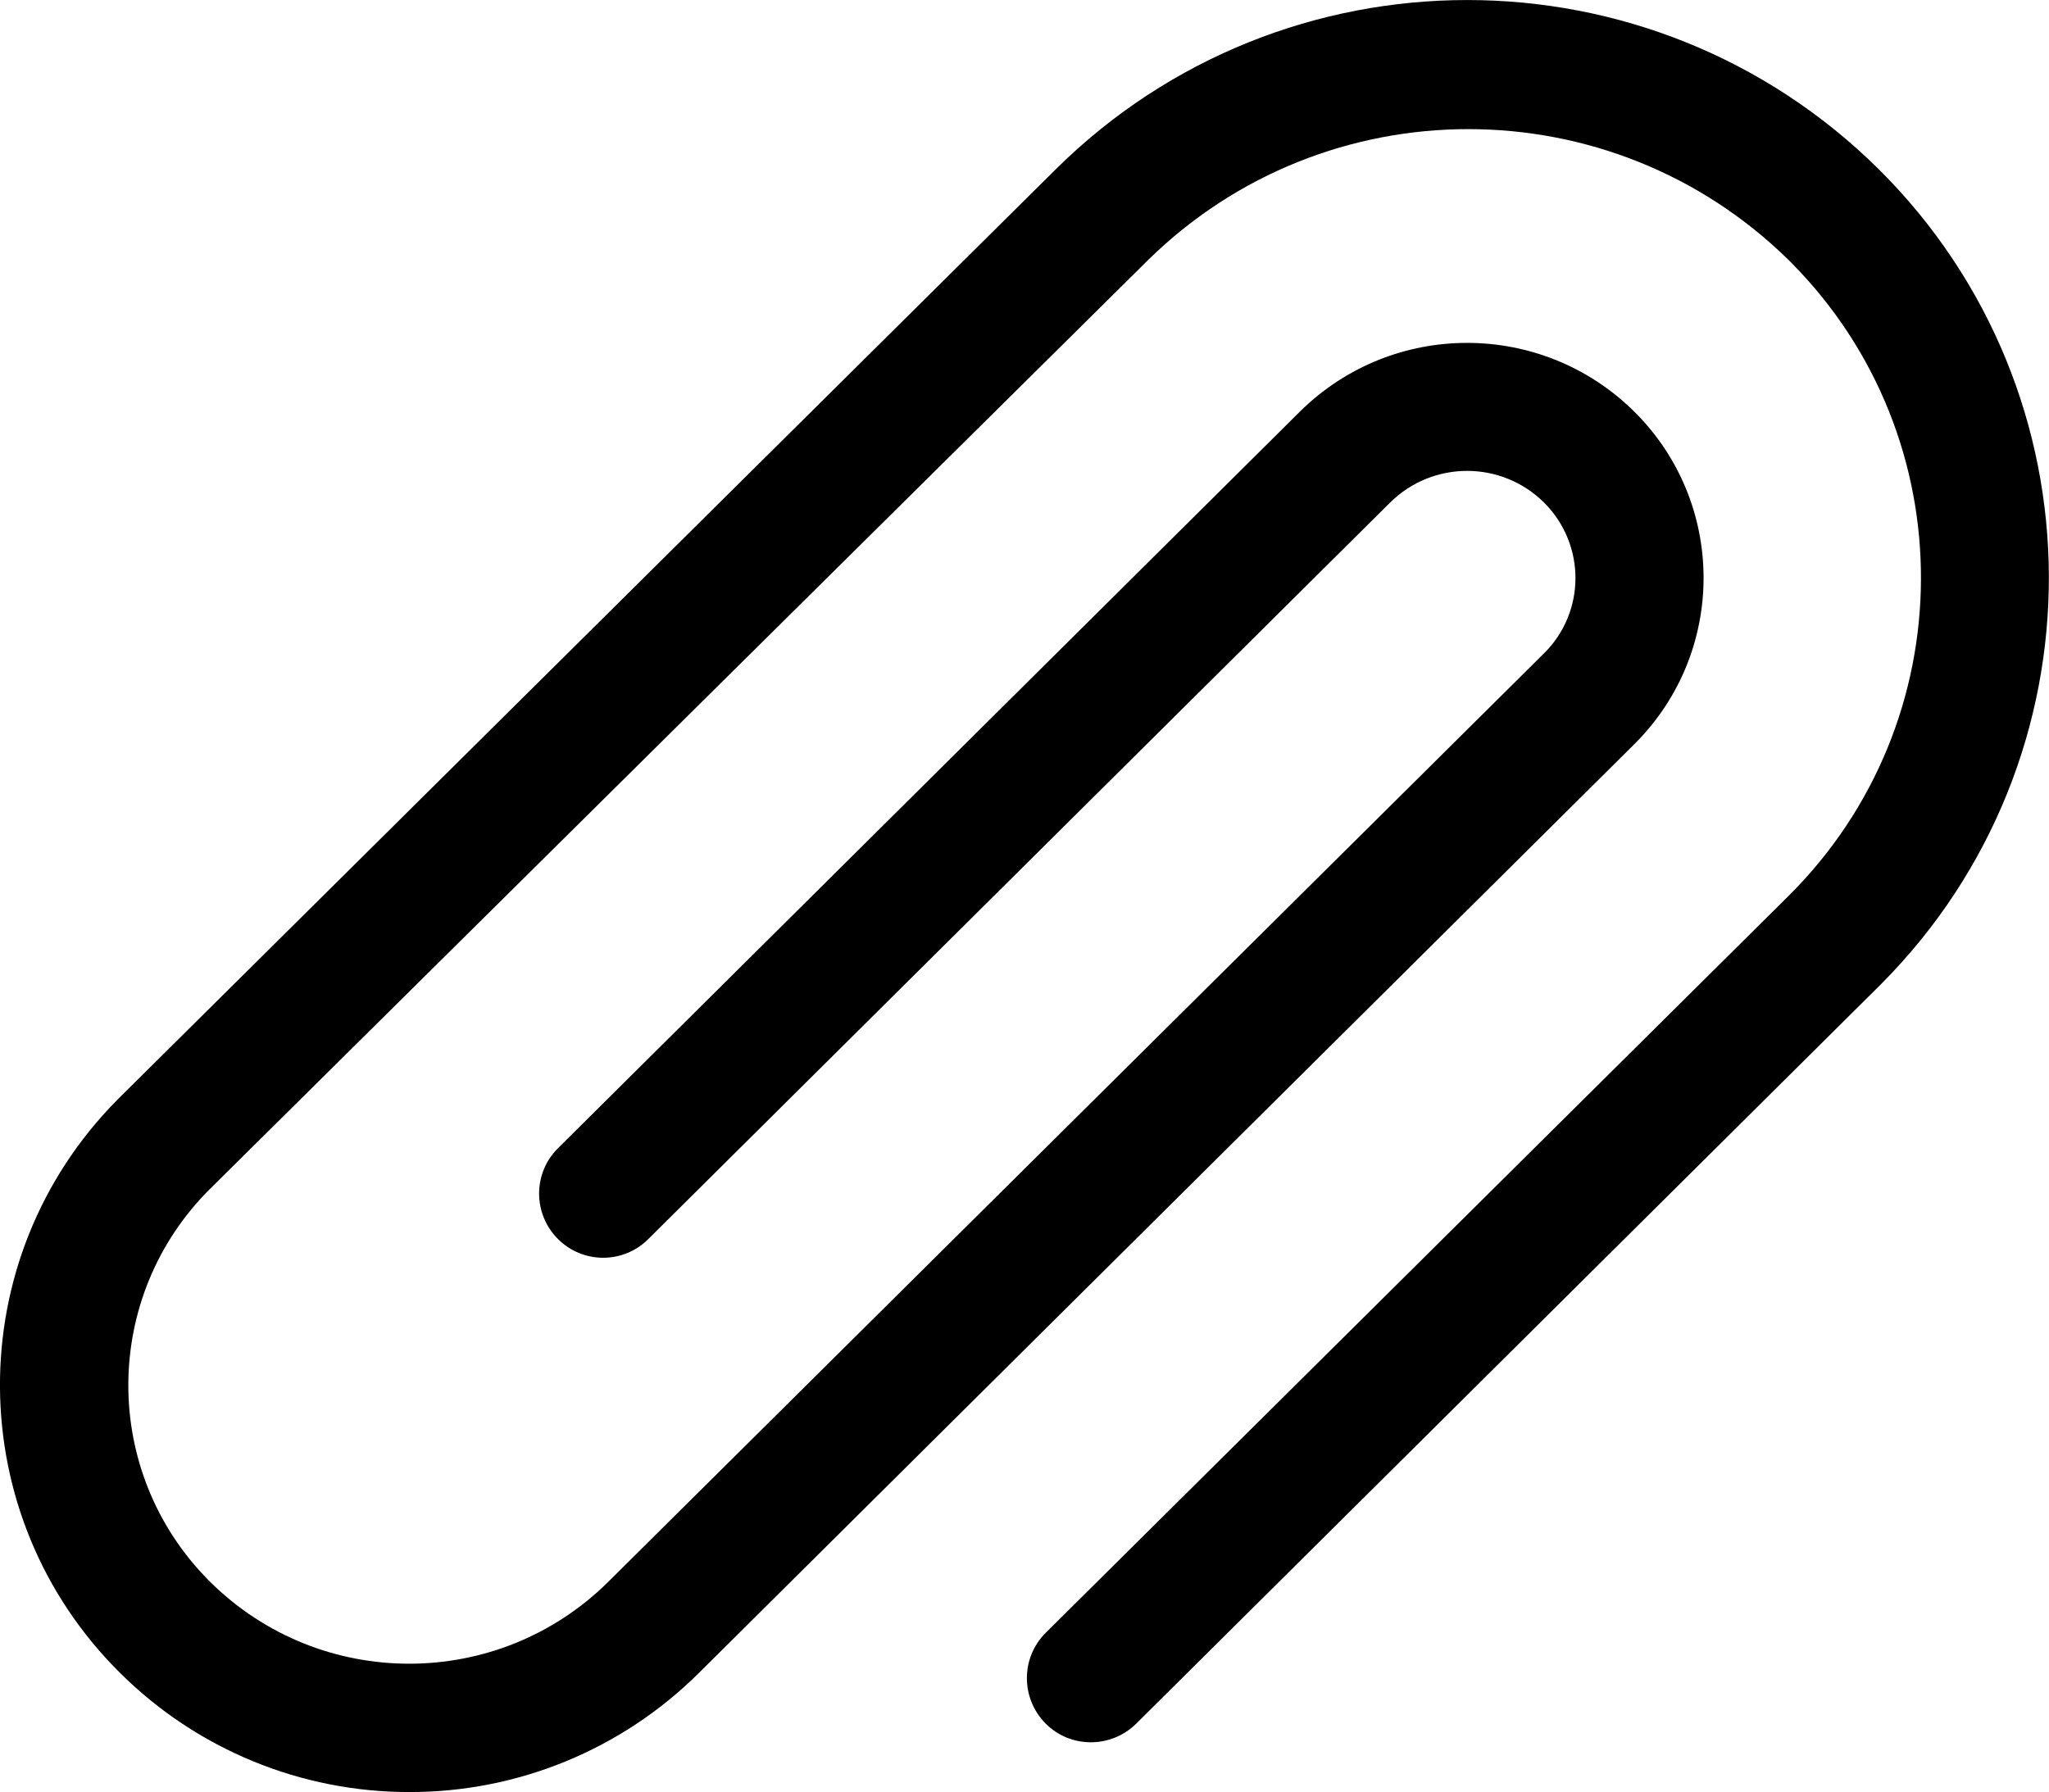 <svg xmlns="http://www.w3.org/2000/svg" width="960.2" height="840" viewBox="479.8 120 960.2 840"><path d="M974.7 199.2l-438.6 435-1.4 1.4c-73.8 74.6-73.1 194.8 1.4 268.6 36 35.8 84.8 55.9 135.6 55.8 50.8.1 99.6-20 135.6-55.8l438.3-435.3.7-.7c42.7-43.1 42.4-112.6-.7-155.3-43.4-42.9-113.2-42.9-156.6 0L741.3 658.2c-11.8 11.7-11.8 30.7-.1 42.5 11.7 11.8 30.7 11.8 42.4.1l347.7-345.3c20-19.7 52-19.7 72 0l.4.4c19.3 19.6 19.2 51.1-.4 70.4L764.7 861.6c-51.6 51-134.7 51-186.3 0l-.8-.8c-50.5-50.9-50.2-133.2.8-183.7l439.5-435.3c83.3-81.7 216.7-81.7 300 0l1.2 1.2c81.7 82.3 81.1 215.3-1.2 297l-348 345.3c-11.8 11.7-11.8 30.7-.2 42.5s30.7 11.8 42.5.2l348-345.6 1.3-1.3c105.1-105.8 104.5-276.7-1.3-381.8-106.8-105.7-278.7-105.7-385.5-.1z"/></svg>